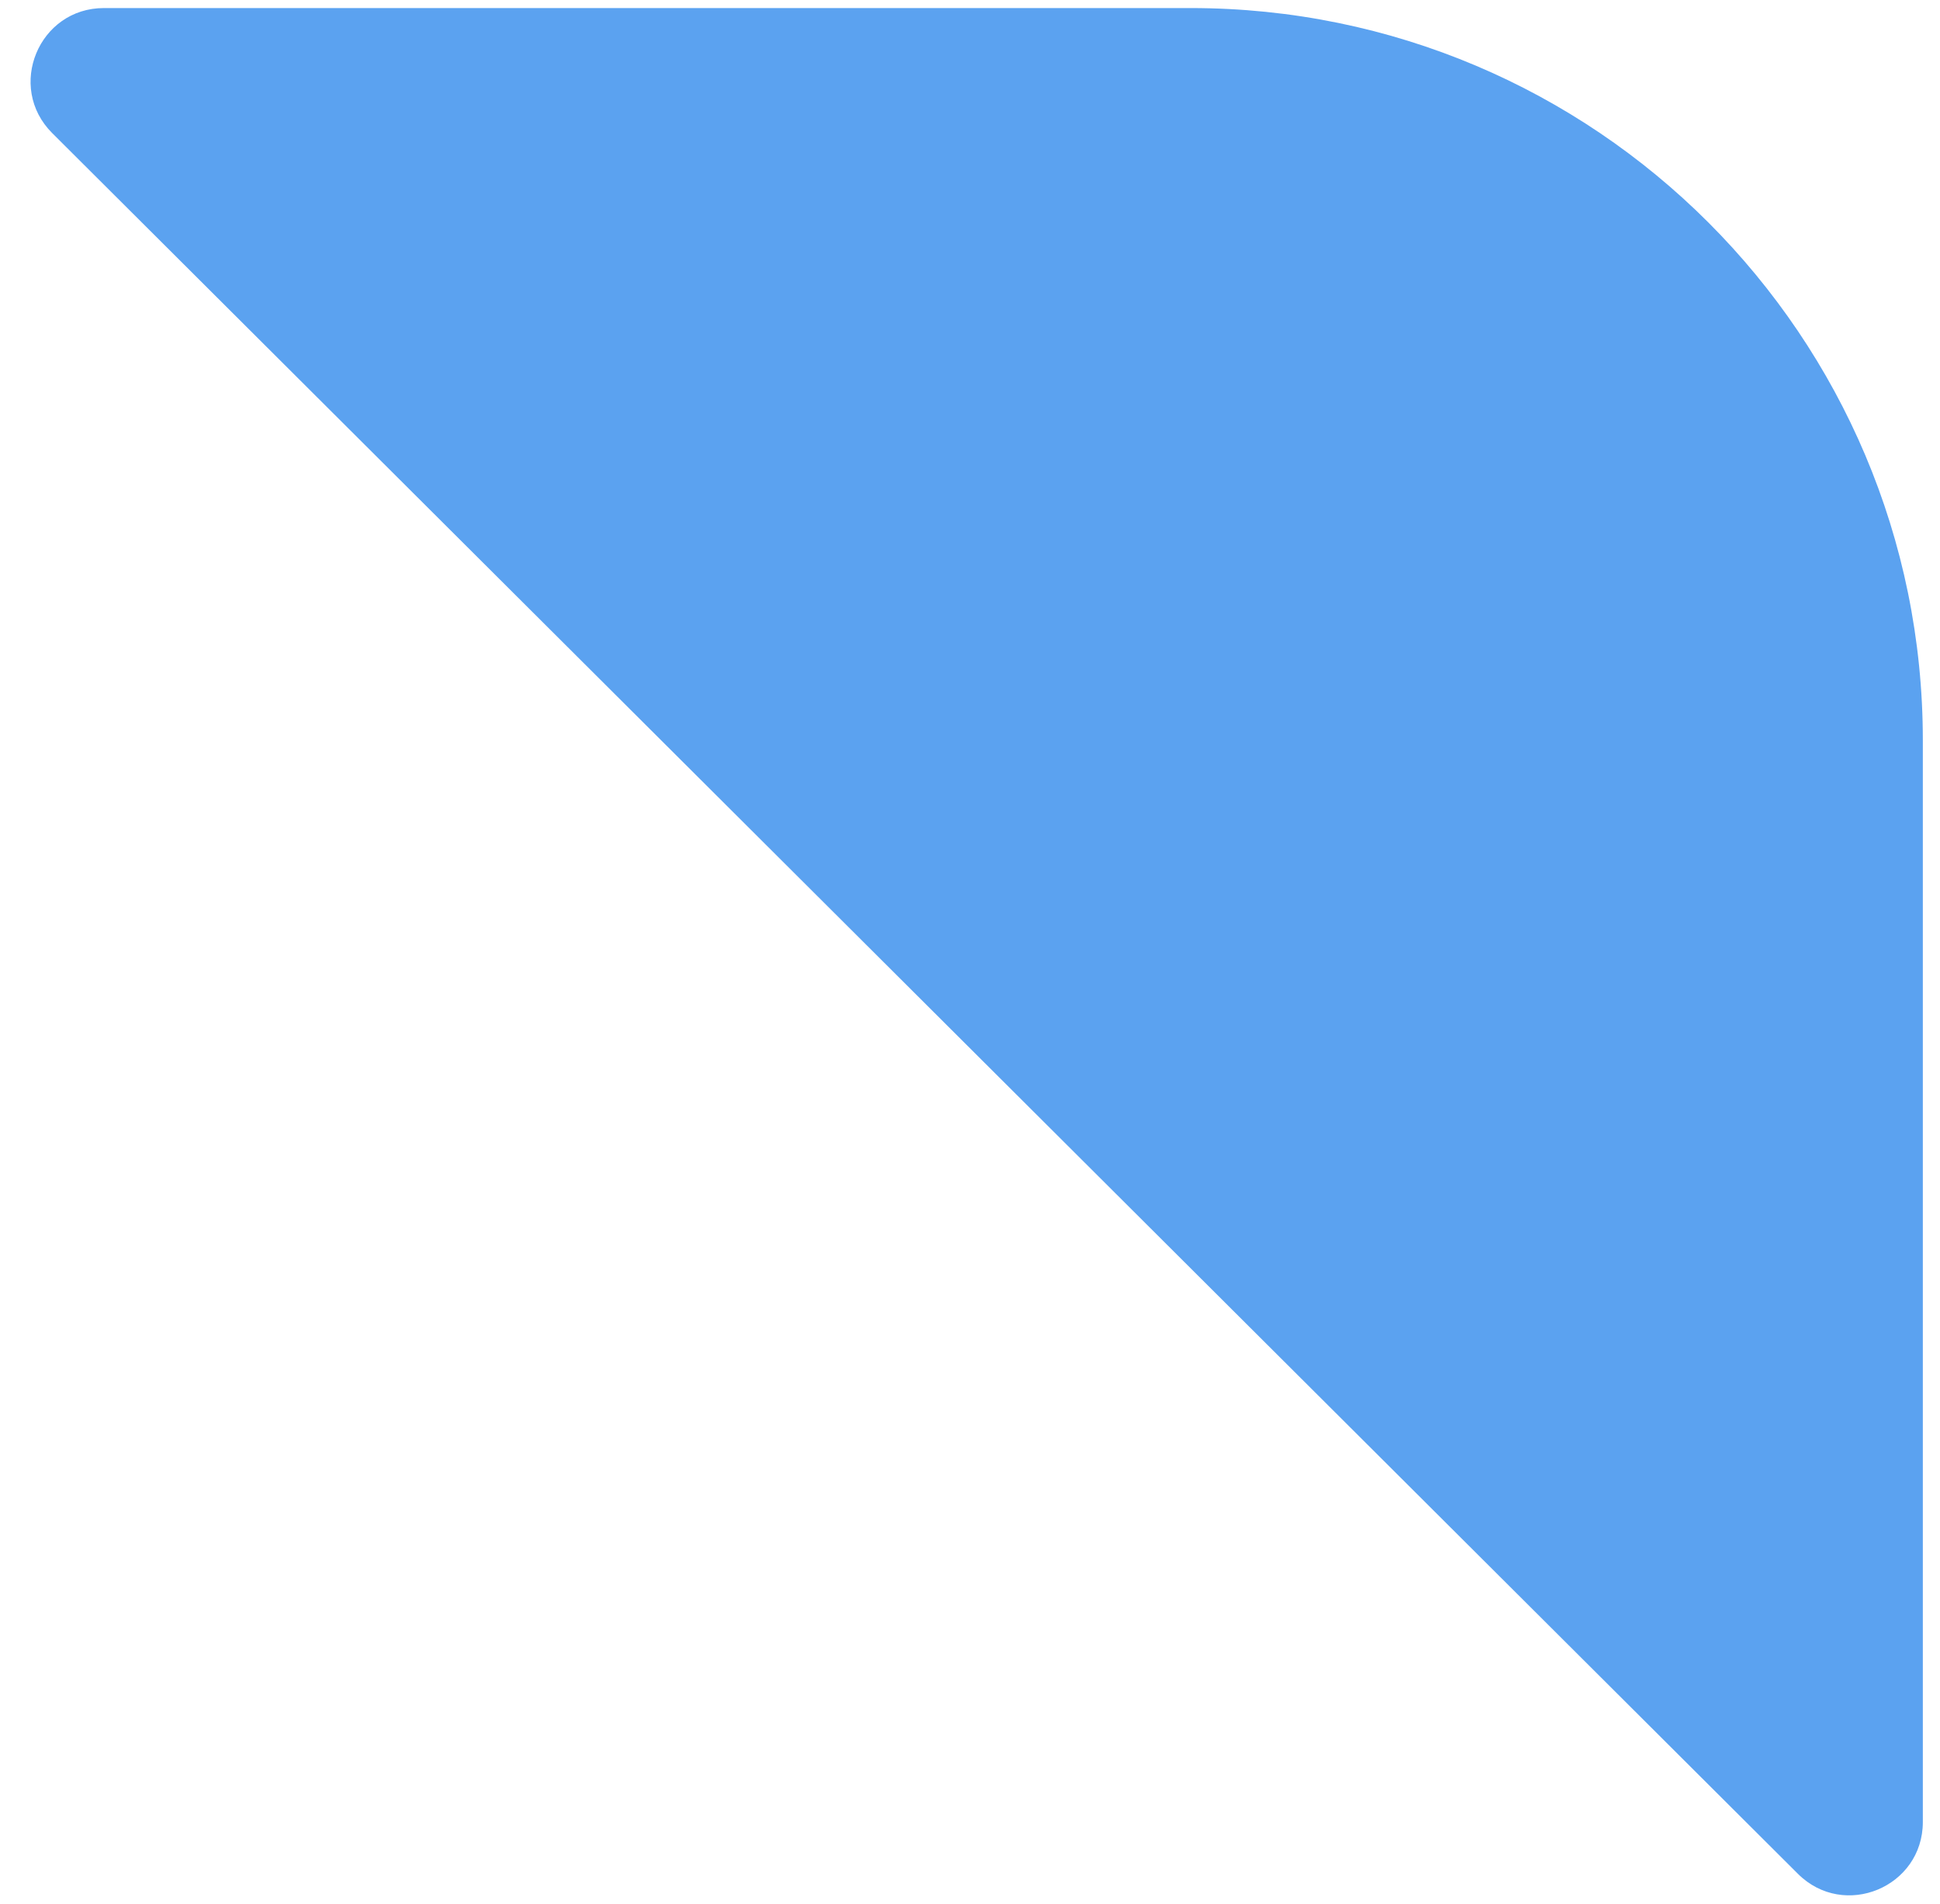 <svg width="53" height="52" viewBox="0 0 53 52" fill="none" xmlns="http://www.w3.org/2000/svg">
<path d="M32.531 0.22C43.577 0.22 52.531 9.174 52.531 20.22L52.531 49.764C52.531 51.544 50.38 52.437 49.119 51.18L1.427 3.636C0.164 2.377 1.056 0.22 2.839 0.22L32.531 0.22Z" fill="#5BA2F0"/>
</svg>
